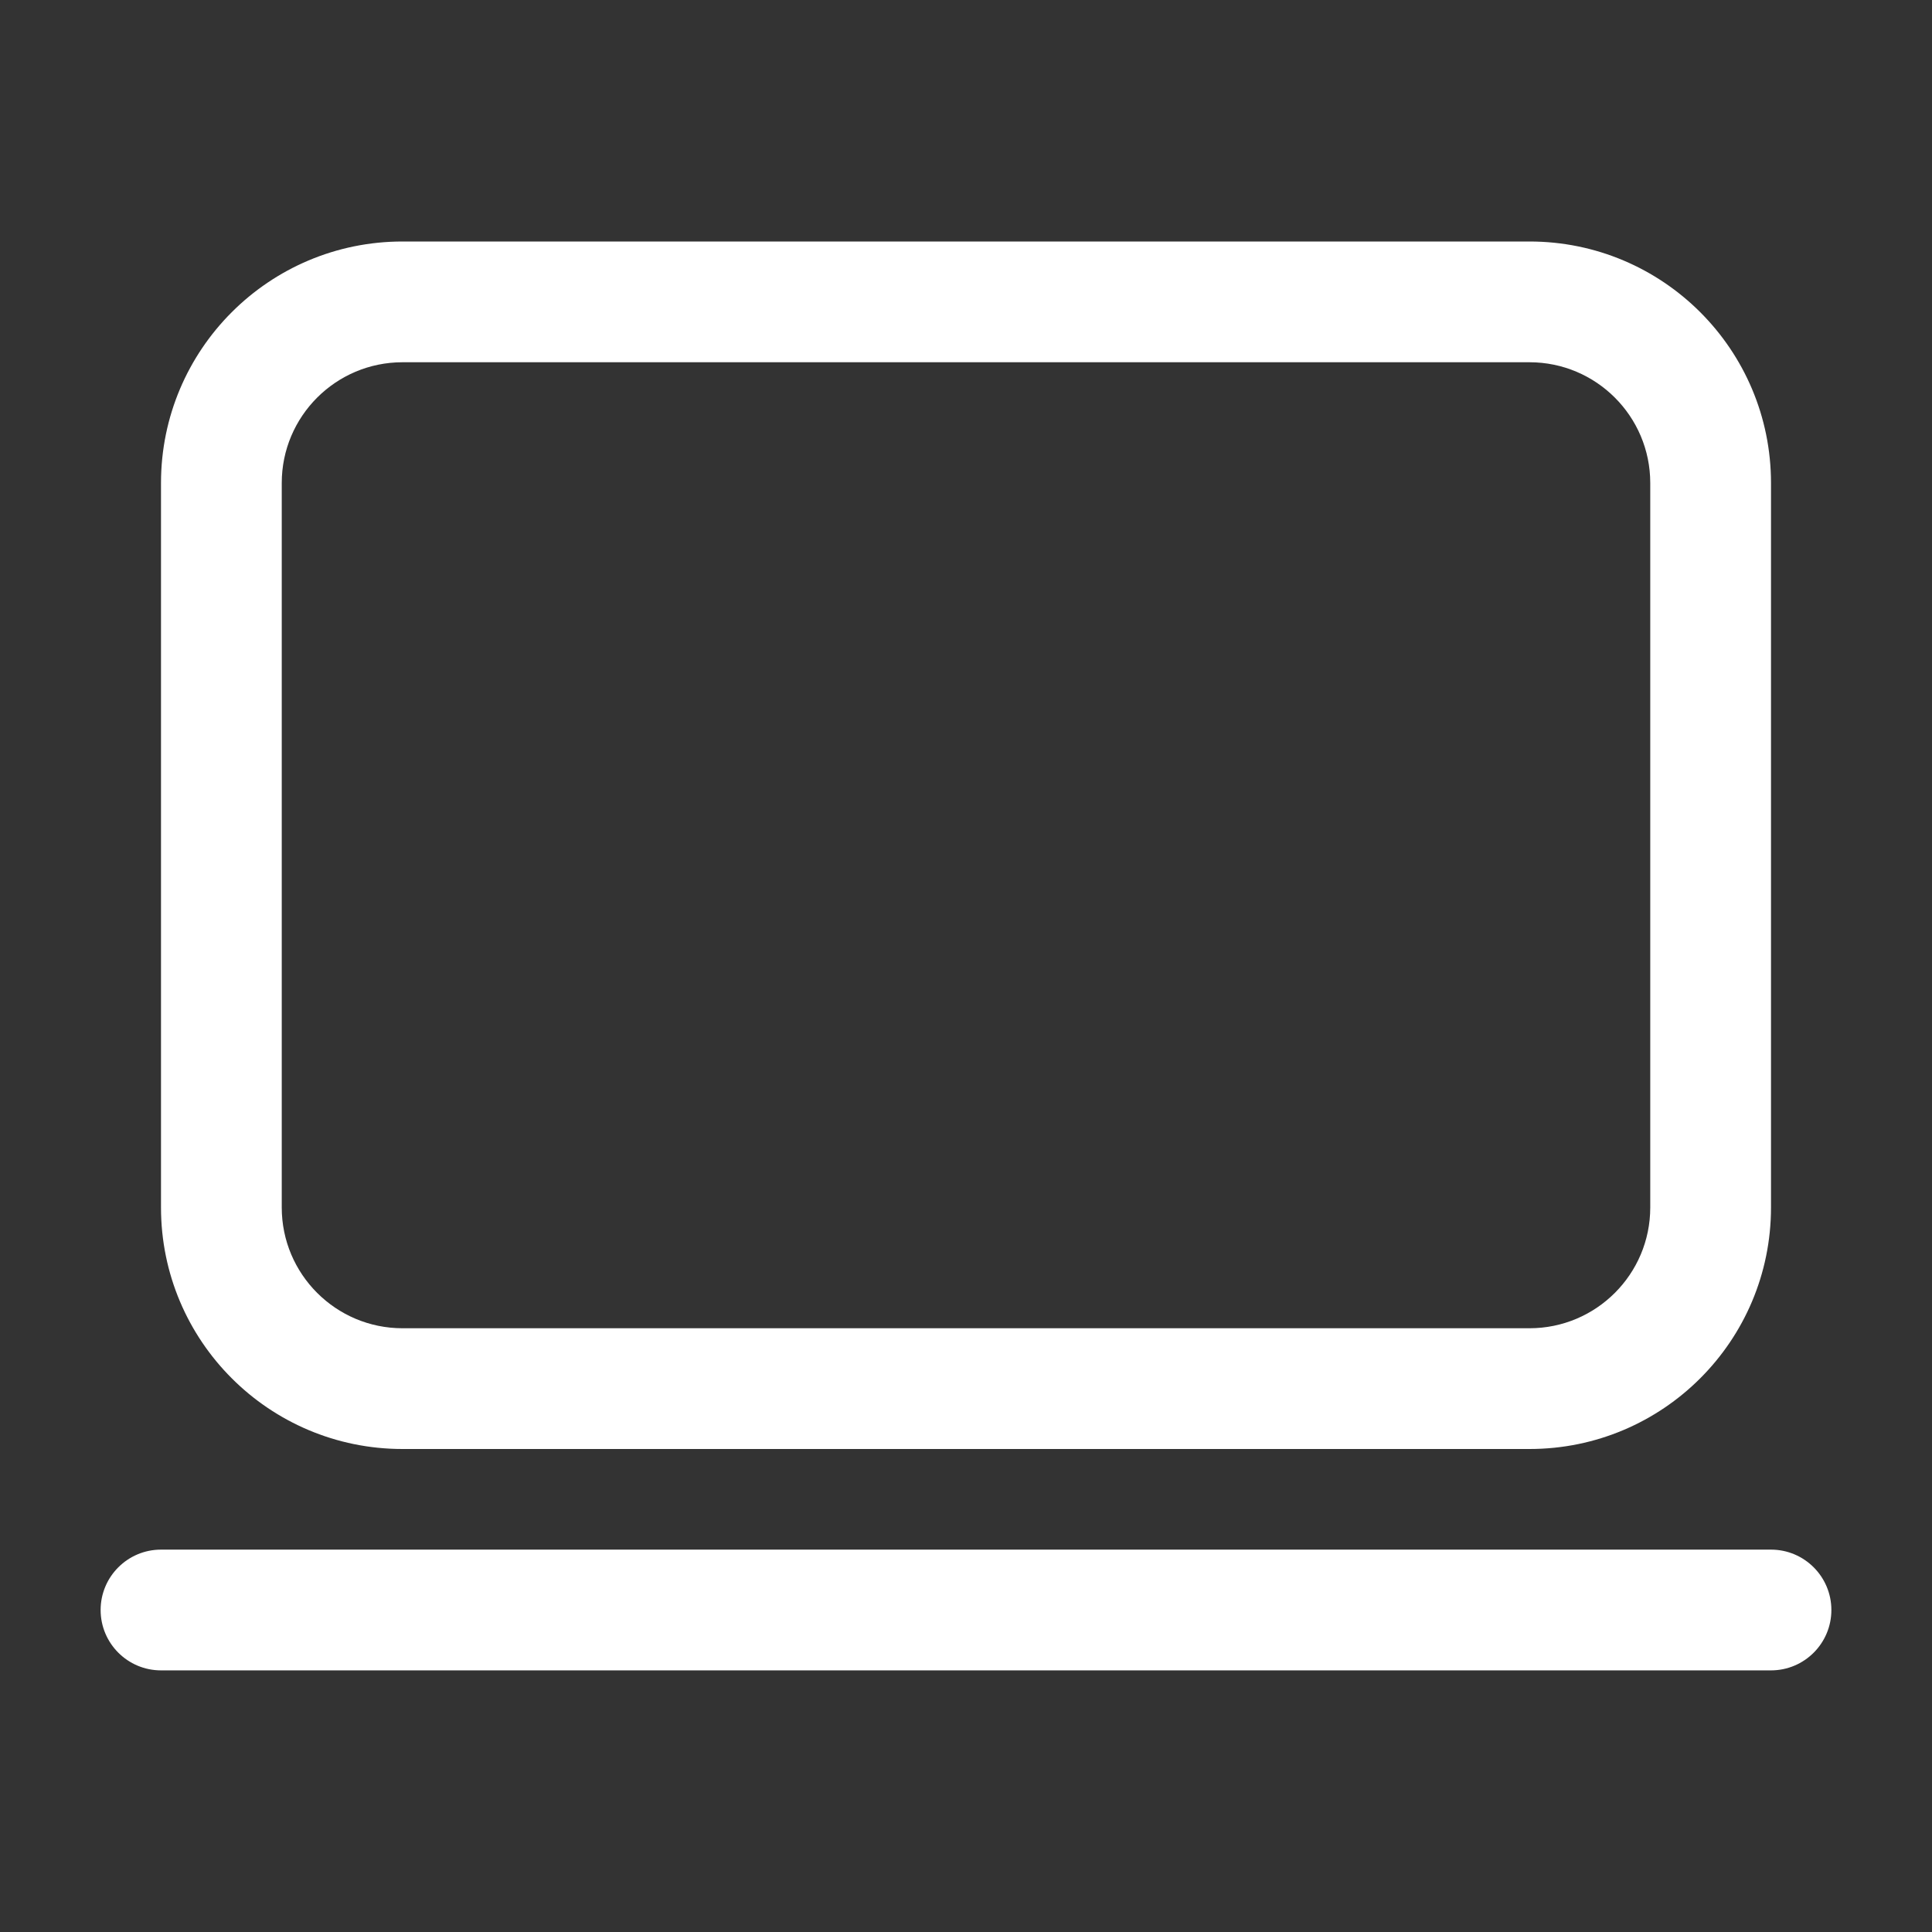 <svg width="24" height="24" viewBox="0 0 24 24" fill="none" xmlns="http://www.w3.org/2000/svg">
<rect x="0" y="0" width="24" height="24" fill="#333333" stroke="none"/>
<path fill-rule="evenodd" clip-rule="evenodd" d="M19 4.5H5C4.172 4.5 3.5 5.172 3.5 6V15C3.5 15.828 4.172 16.5 5 16.5H19C19.828 16.5 20.5 15.828 20.5 15V6C20.5 5.172 19.828 4.5 19 4.5ZM5 3C3.343 3 2 4.343 2 6V15C2 16.657 3.343 18 5 18H19C20.657 18 22 16.657 22 15V6C22 4.343 20.657 3 19 3H5Z" fill="white"/>
<path fill-rule="evenodd" clip-rule="evenodd" d="M1.25 20C1.25 19.586 1.586 19.25 2 19.25H22C22.414 19.25 22.75 19.586 22.75 20C22.75 20.414 22.414 20.75 22 20.75H2C1.586 20.75 1.25 20.414 1.25 20Z" fill="white"/>
</svg>

